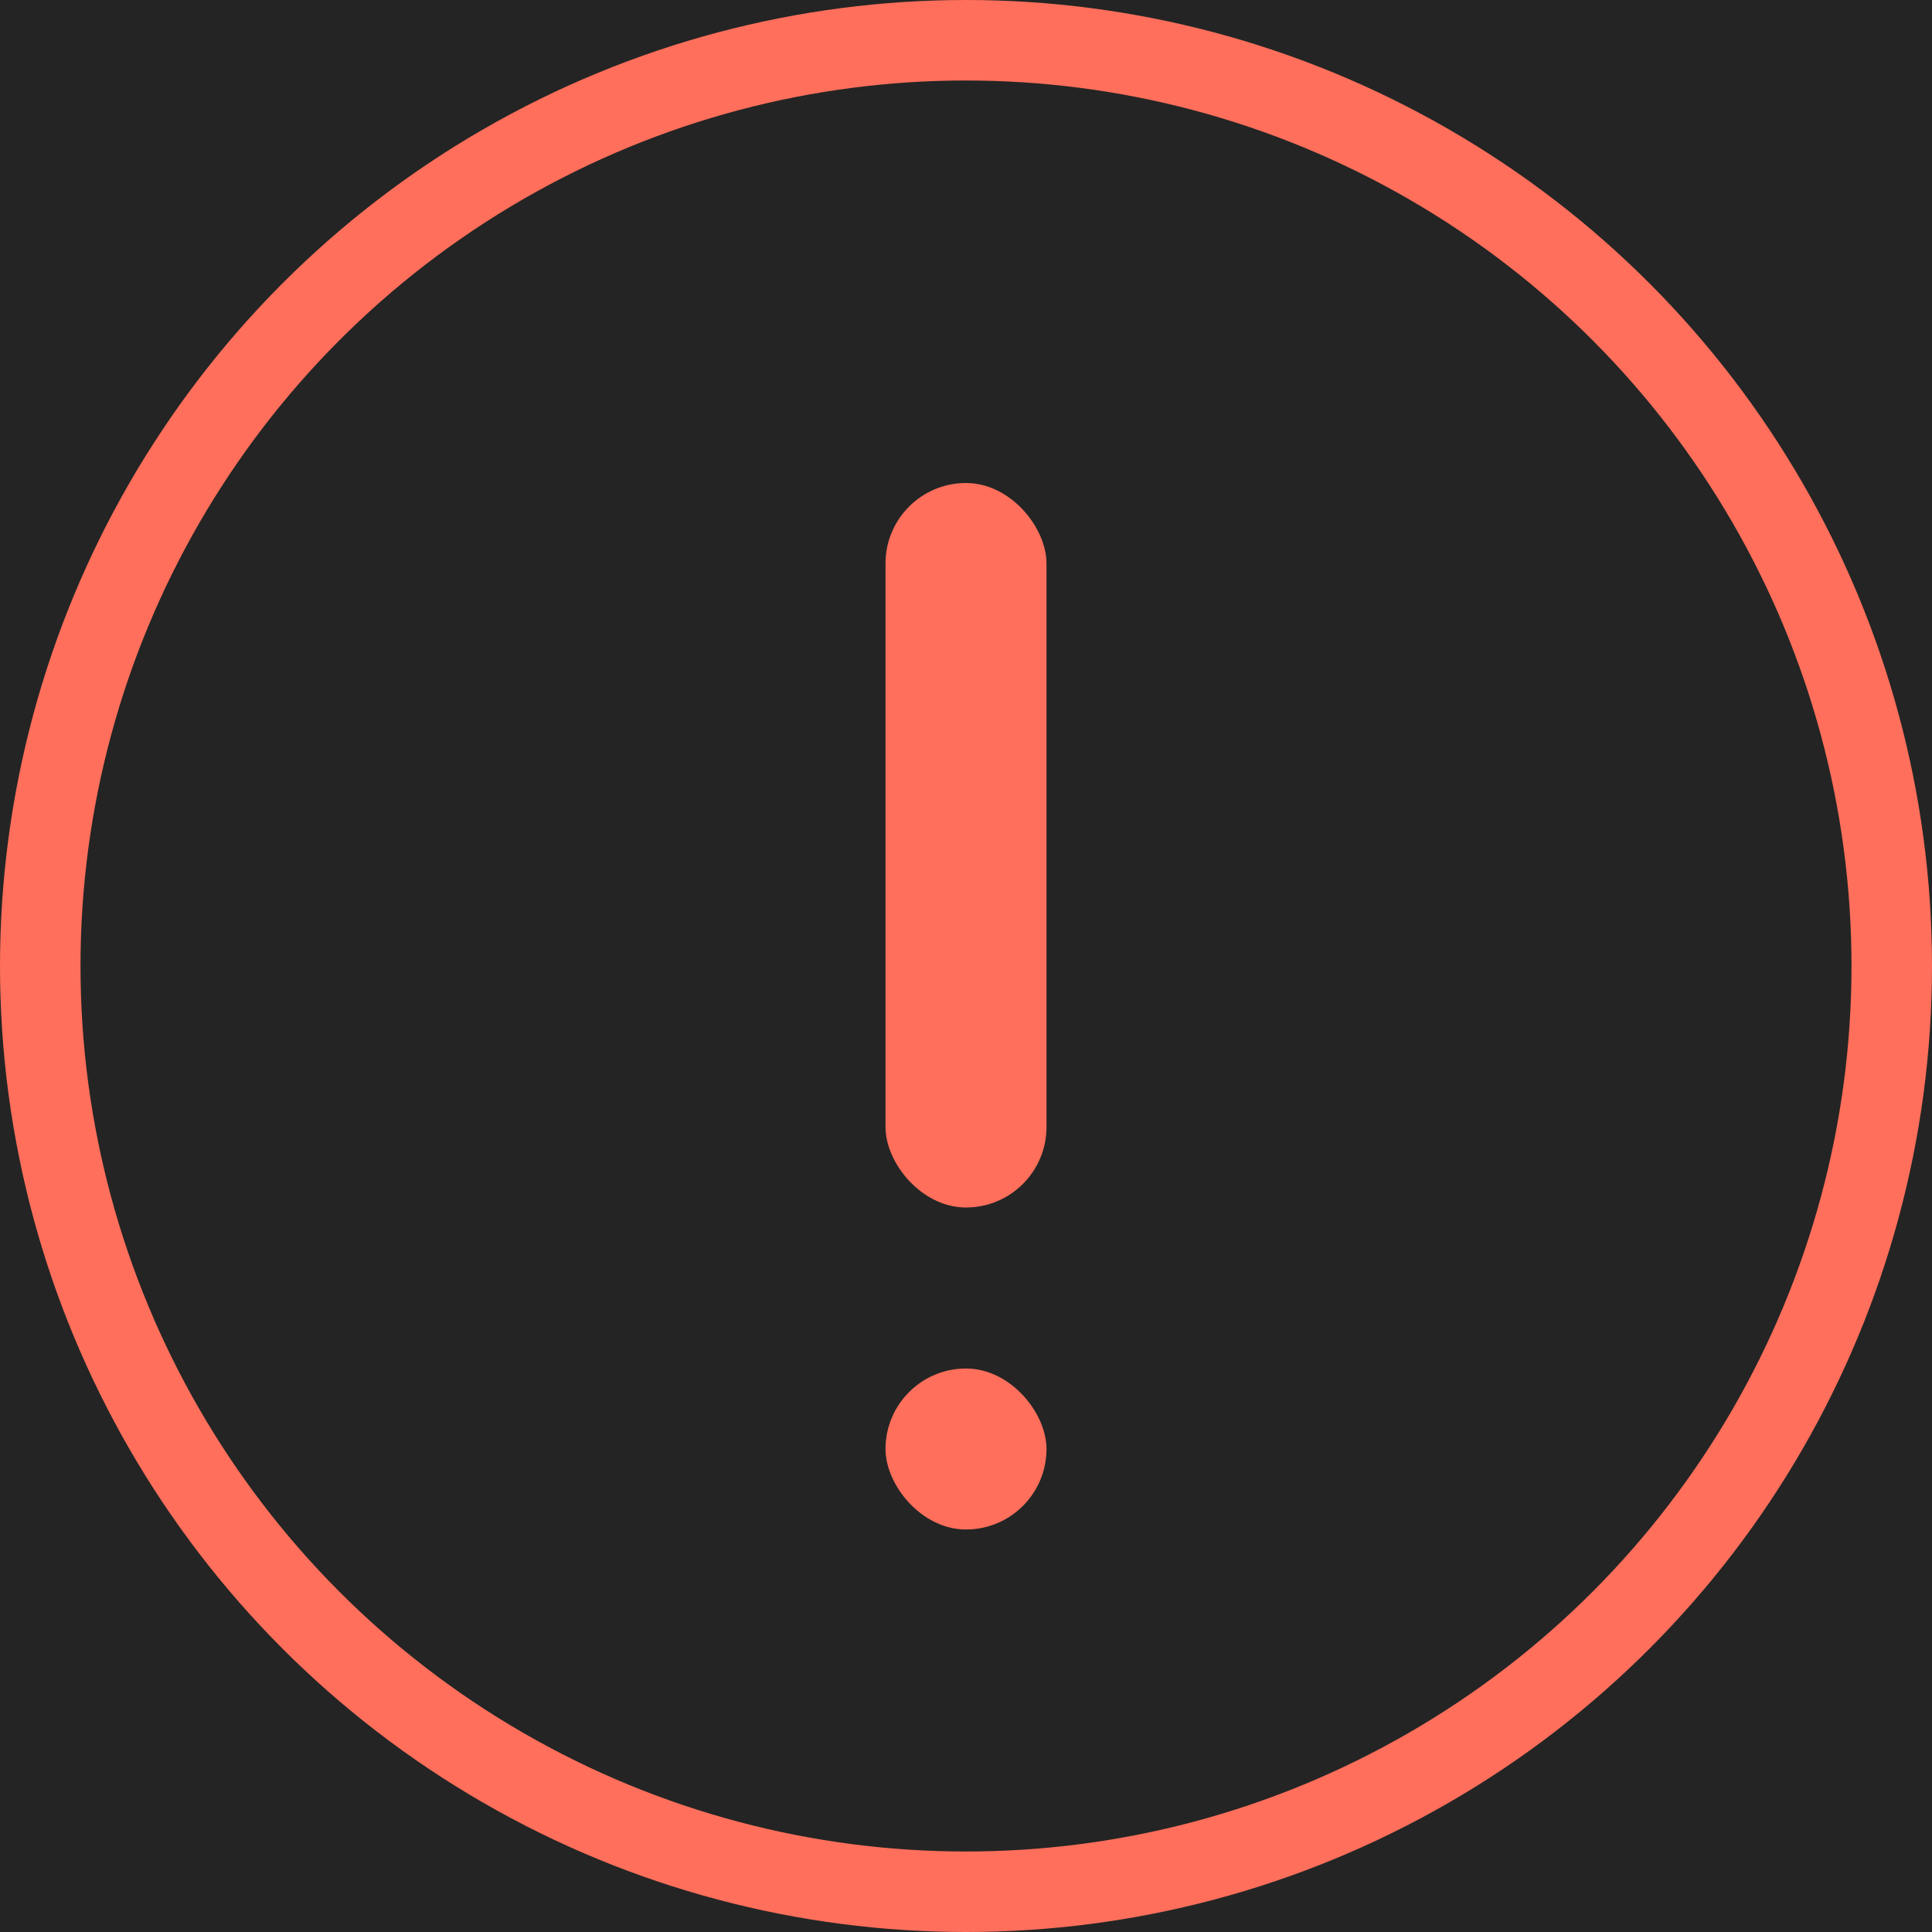 <svg width="24" height="24" viewBox="0 0 24 24" fill="none" xmlns="http://www.w3.org/2000/svg">
<rect width="24" height="24" fill="#F2F2F2"/>
<g id="Home - Desktop - Active" clip-path="url(#clip0_0_1)">
<rect width="1440" height="3872" transform="translate(-1251 -3356)" fill="#151515"/>
<rect id="Rectangle" x="-1251" y="-159" width="1440" height="675" fill="#242424"/>
<g id="Group 10">
<g id="Group 8">
<g id="Group 9">
<g id="Group 9_2">
<g id="Group 6 Copy" clip-path="url(#clip1_0_1)">
<g id="Group 20">
<g id="Group 25">
<circle id="Oval" cx="12" cy="12" r="11.5" stroke="#FF6F5B"/>
<g id="Group 24">
<rect id="Rectangle_2" x="11" y="6" width="2" height="9" rx="1" fill="#FF6F5B"/>
<rect id="Rectangle Copy" x="11" y="17" width="2" height="2" rx="1" fill="#FF6F5B"/>
</g>
</g>
</g>
</g>
</g>
</g>
</g>
</g>
</g>
<defs>
<clipPath id="clip0_0_1">
<rect width="1440" height="3872" fill="white" transform="translate(-1251 -3356)"/>
</clipPath>
<clipPath id="clip1_0_1">
<rect width="445" height="64" fill="white" transform="translate(-421)"/>
</clipPath>
</defs>
</svg>
